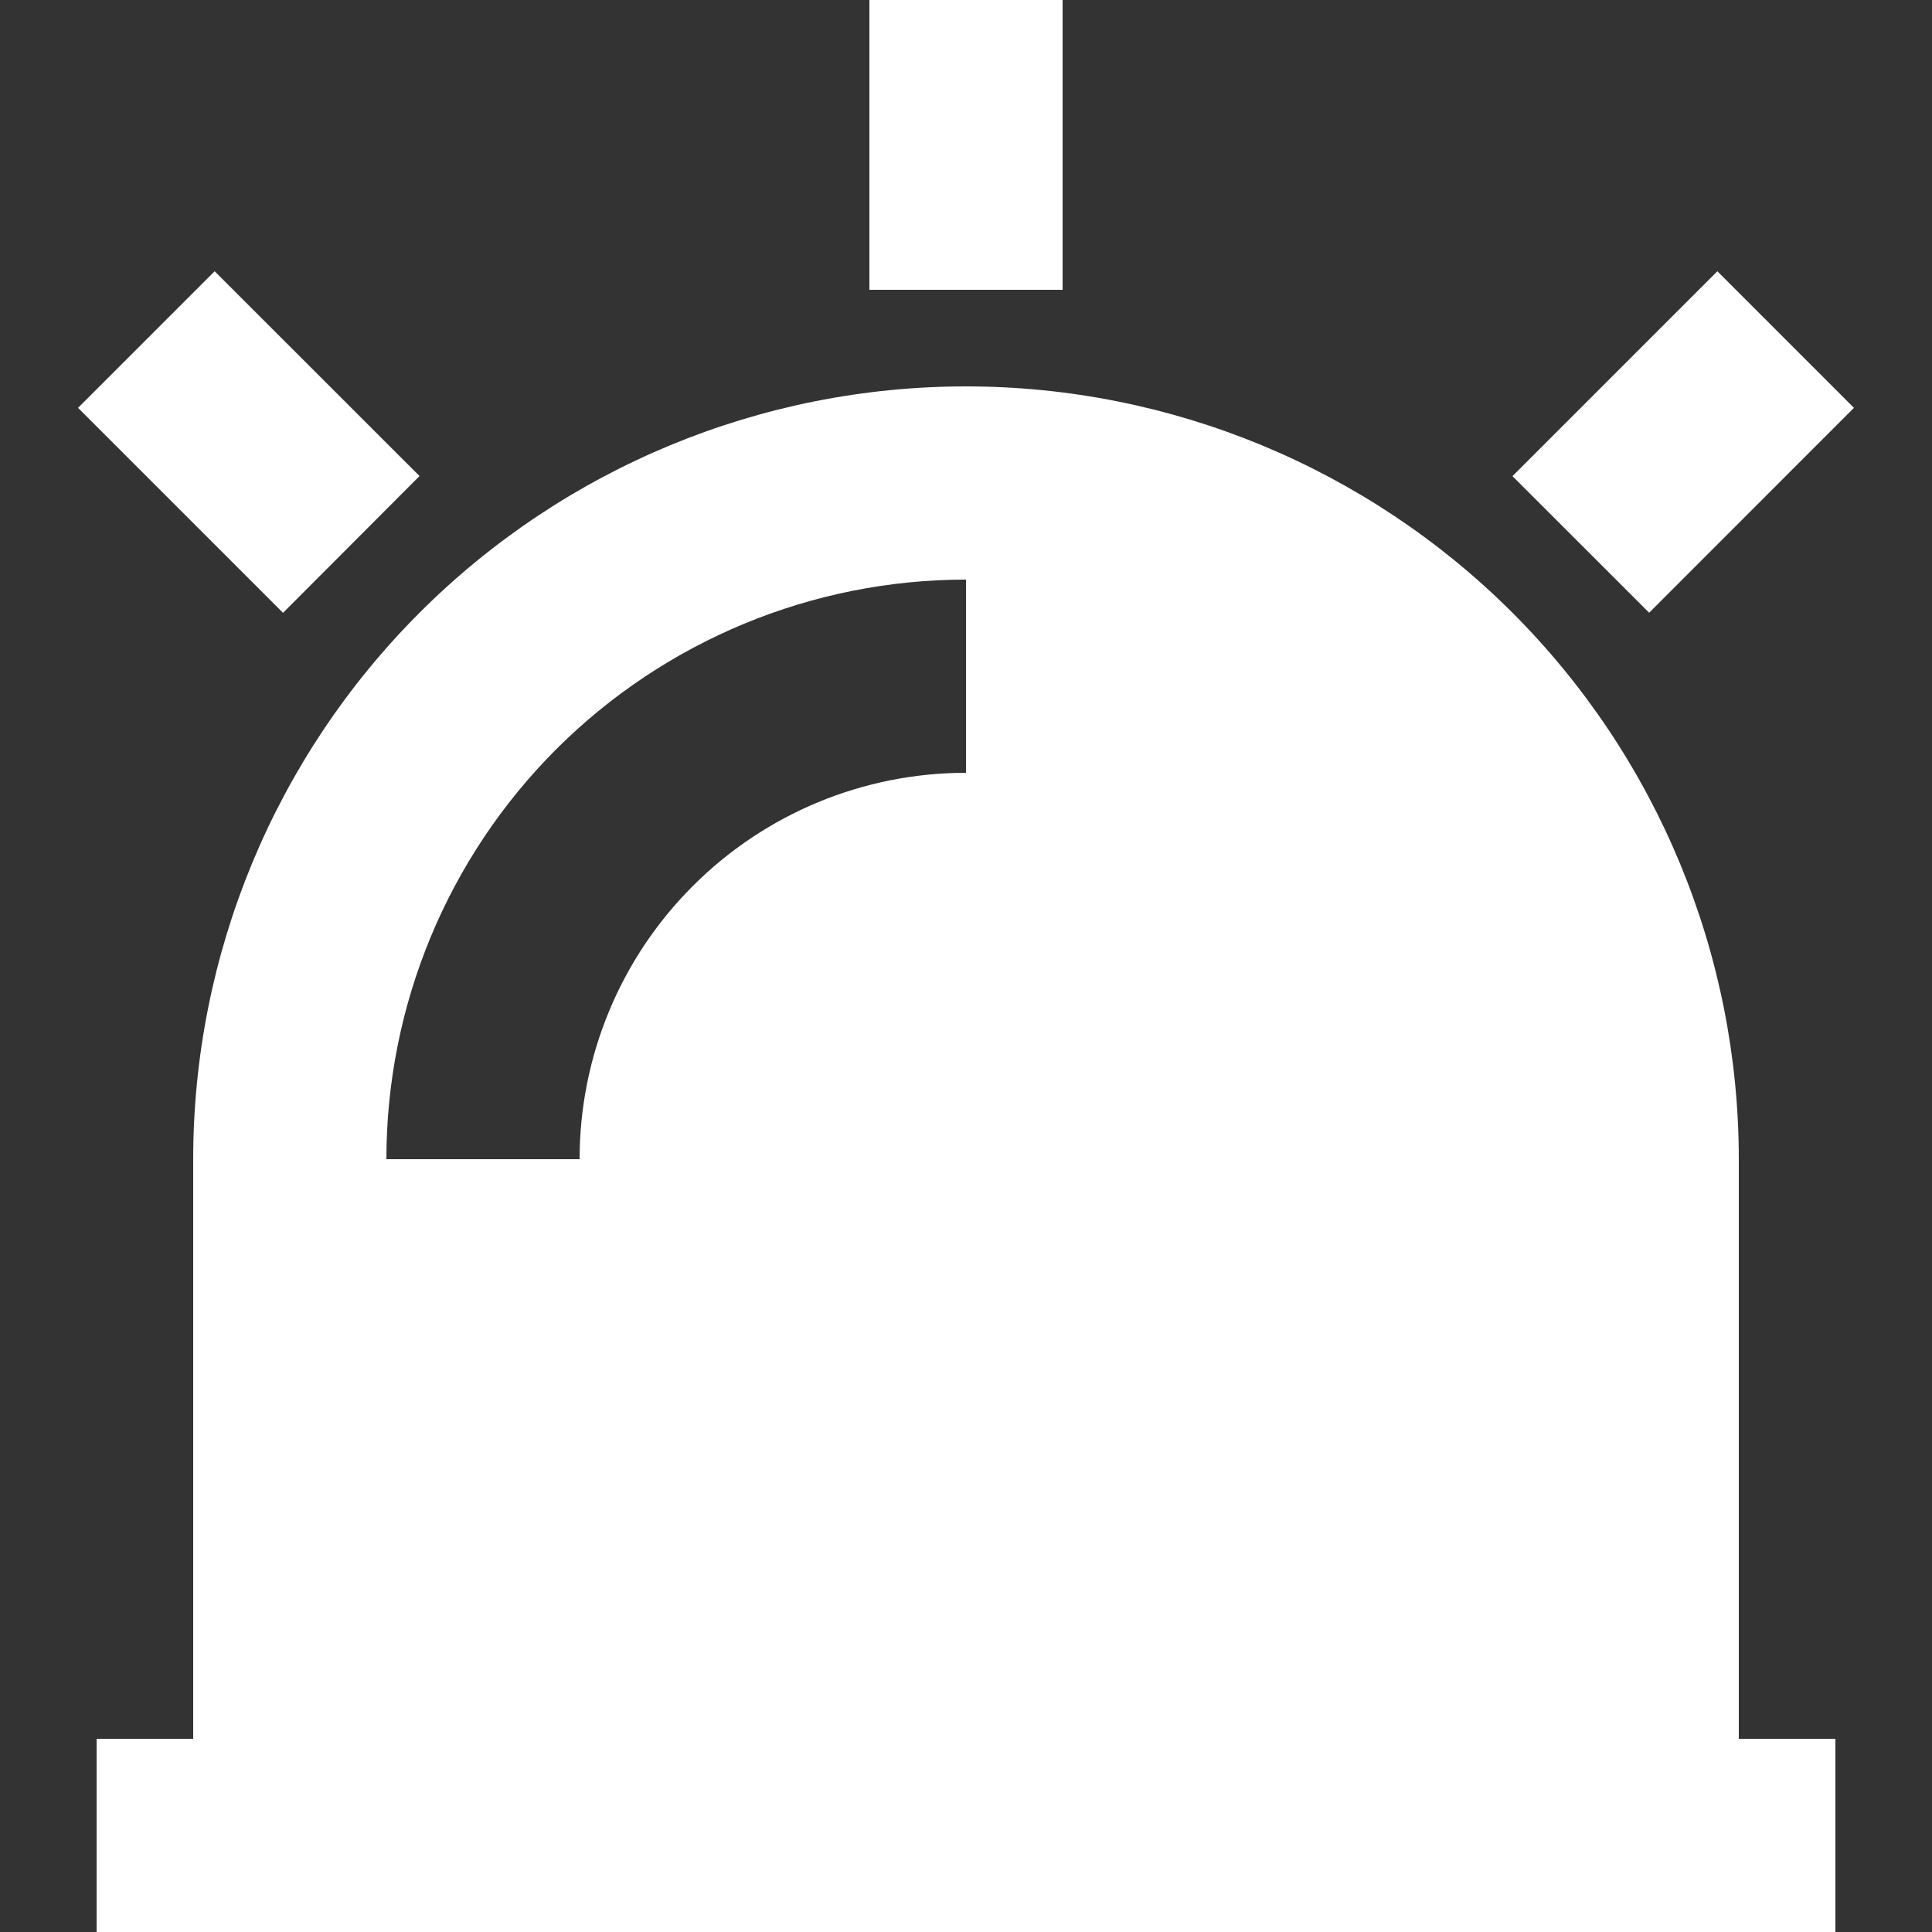 <svg width="20" height="20" viewBox="0 0 20 20" fill="none" xmlns="http://www.w3.org/2000/svg">
<rect x="0" y="0" width="20" height="20" fill="#333333" stroke="none"/>
<path d="M2 18V12C2 9.878 2.843 7.843 4.343 6.343C5.843 4.843 7.878 4 10 4C12.122 4 14.156 4.843 15.657 6.343C17.157 7.843 18 9.878 18 12V18H19V20H1V18H2ZM4 12H6C6 10.939 6.421 9.922 7.172 9.172C7.922 8.421 8.939 8 10 8V6C8.409 6 6.883 6.632 5.757 7.757C4.632 8.883 4 10.409 4 12ZM9 0H11V3H9V0ZM17.778 2.808L19.192 4.222L17.072 6.343L15.657 4.929L17.778 2.808ZM0.808 4.222L2.222 2.808L4.343 4.928L2.93 6.344L0.808 4.222Z" fill="white"/>
</svg>
